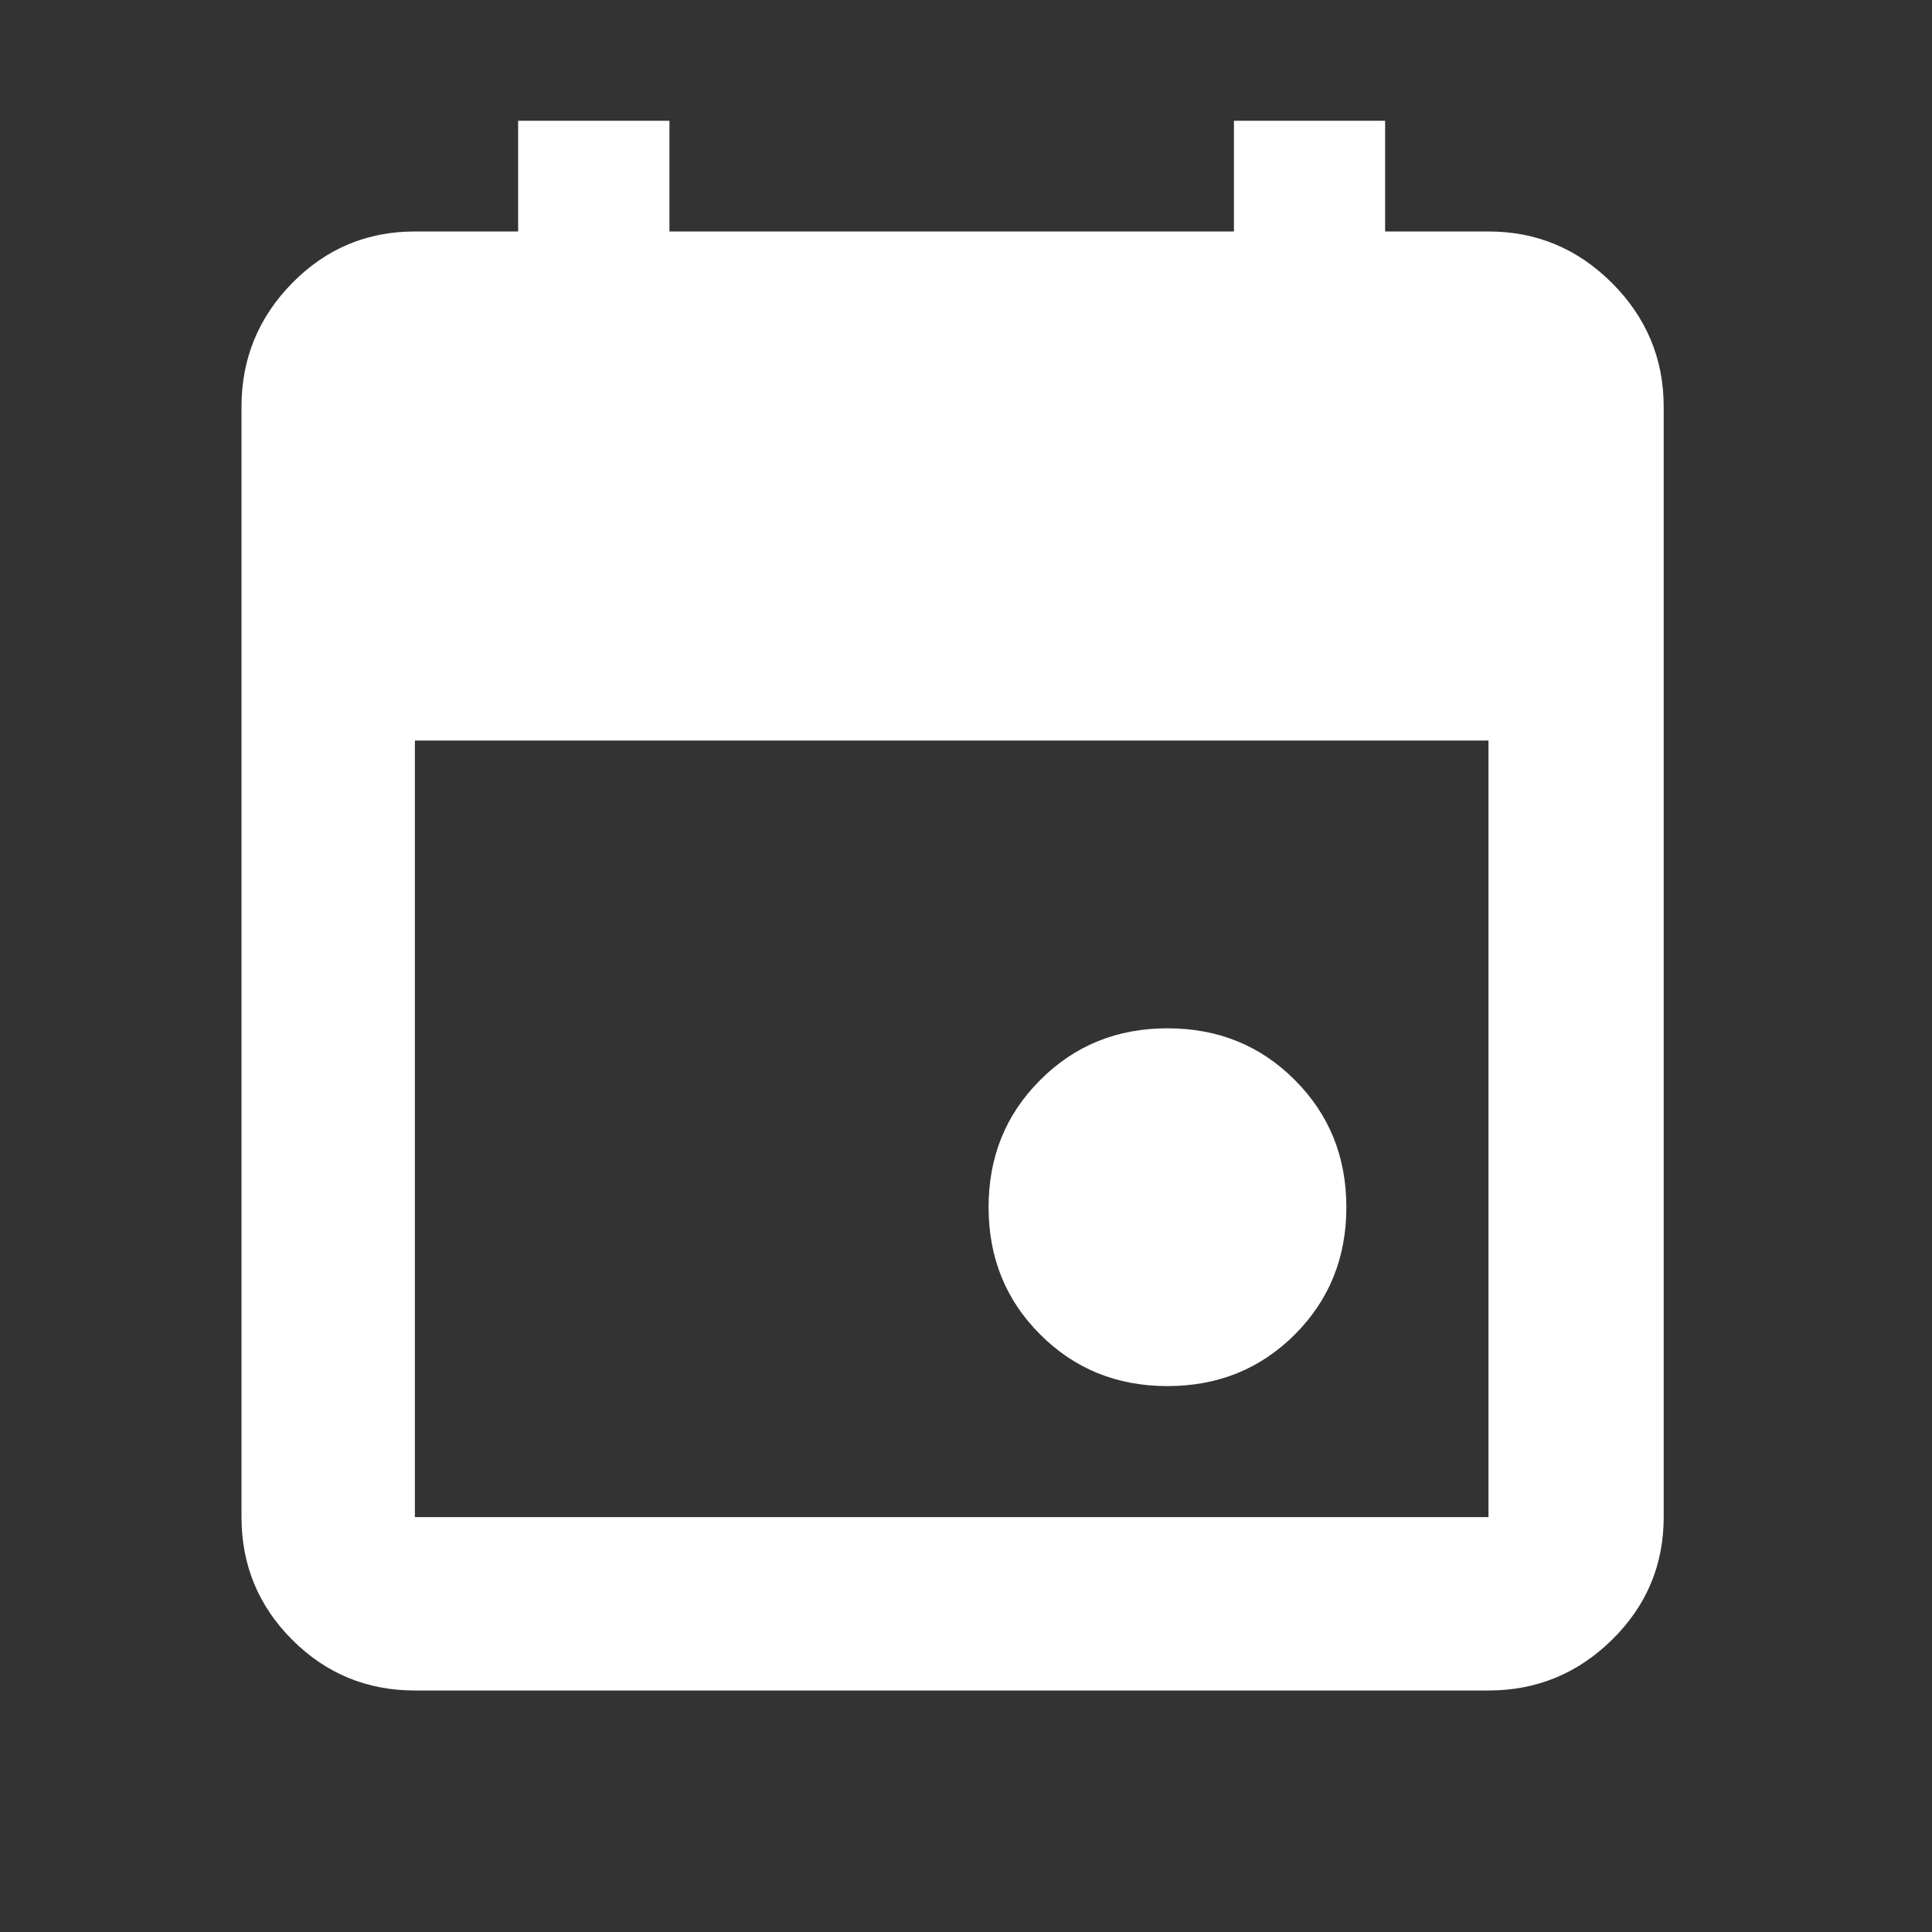 <svg width="16" height="16" viewBox="0 0 16 16" fill="none" xmlns="http://www.w3.org/2000/svg">
<rect x="0" y="0" width="16" height="16" fill="#333333" stroke="none"/>
<path d="M9.669 11.479C9.251 11.479 8.9 11.337 8.615 11.052C8.329 10.767 8.187 10.415 8.187 9.998C8.187 9.58 8.329 9.229 8.615 8.944C8.9 8.658 9.251 8.516 9.669 8.516C10.086 8.516 10.438 8.658 10.723 8.944C11.008 9.229 11.15 9.58 11.15 9.998C11.15 10.415 11.008 10.767 10.723 11.052C10.438 11.337 10.086 11.479 9.669 11.479ZM3.436 14C3.039 14 2.7 13.86 2.42 13.58C2.14 13.3 2 12.961 2 12.564V3.368C2 2.971 2.14 2.629 2.42 2.344C2.7 2.059 3.039 1.917 3.436 1.917H4.291V1H5.544V1.917H10.219V1H11.471V1.917H12.327C12.724 1.917 13.065 2.059 13.35 2.344C13.635 2.629 13.778 2.971 13.778 3.368V12.564C13.778 12.961 13.635 13.3 13.35 13.58C13.065 13.86 12.724 14 12.327 14H3.436ZM3.436 12.564H12.327V6.133H3.436V12.564Z" fill="white"/>
</svg>
